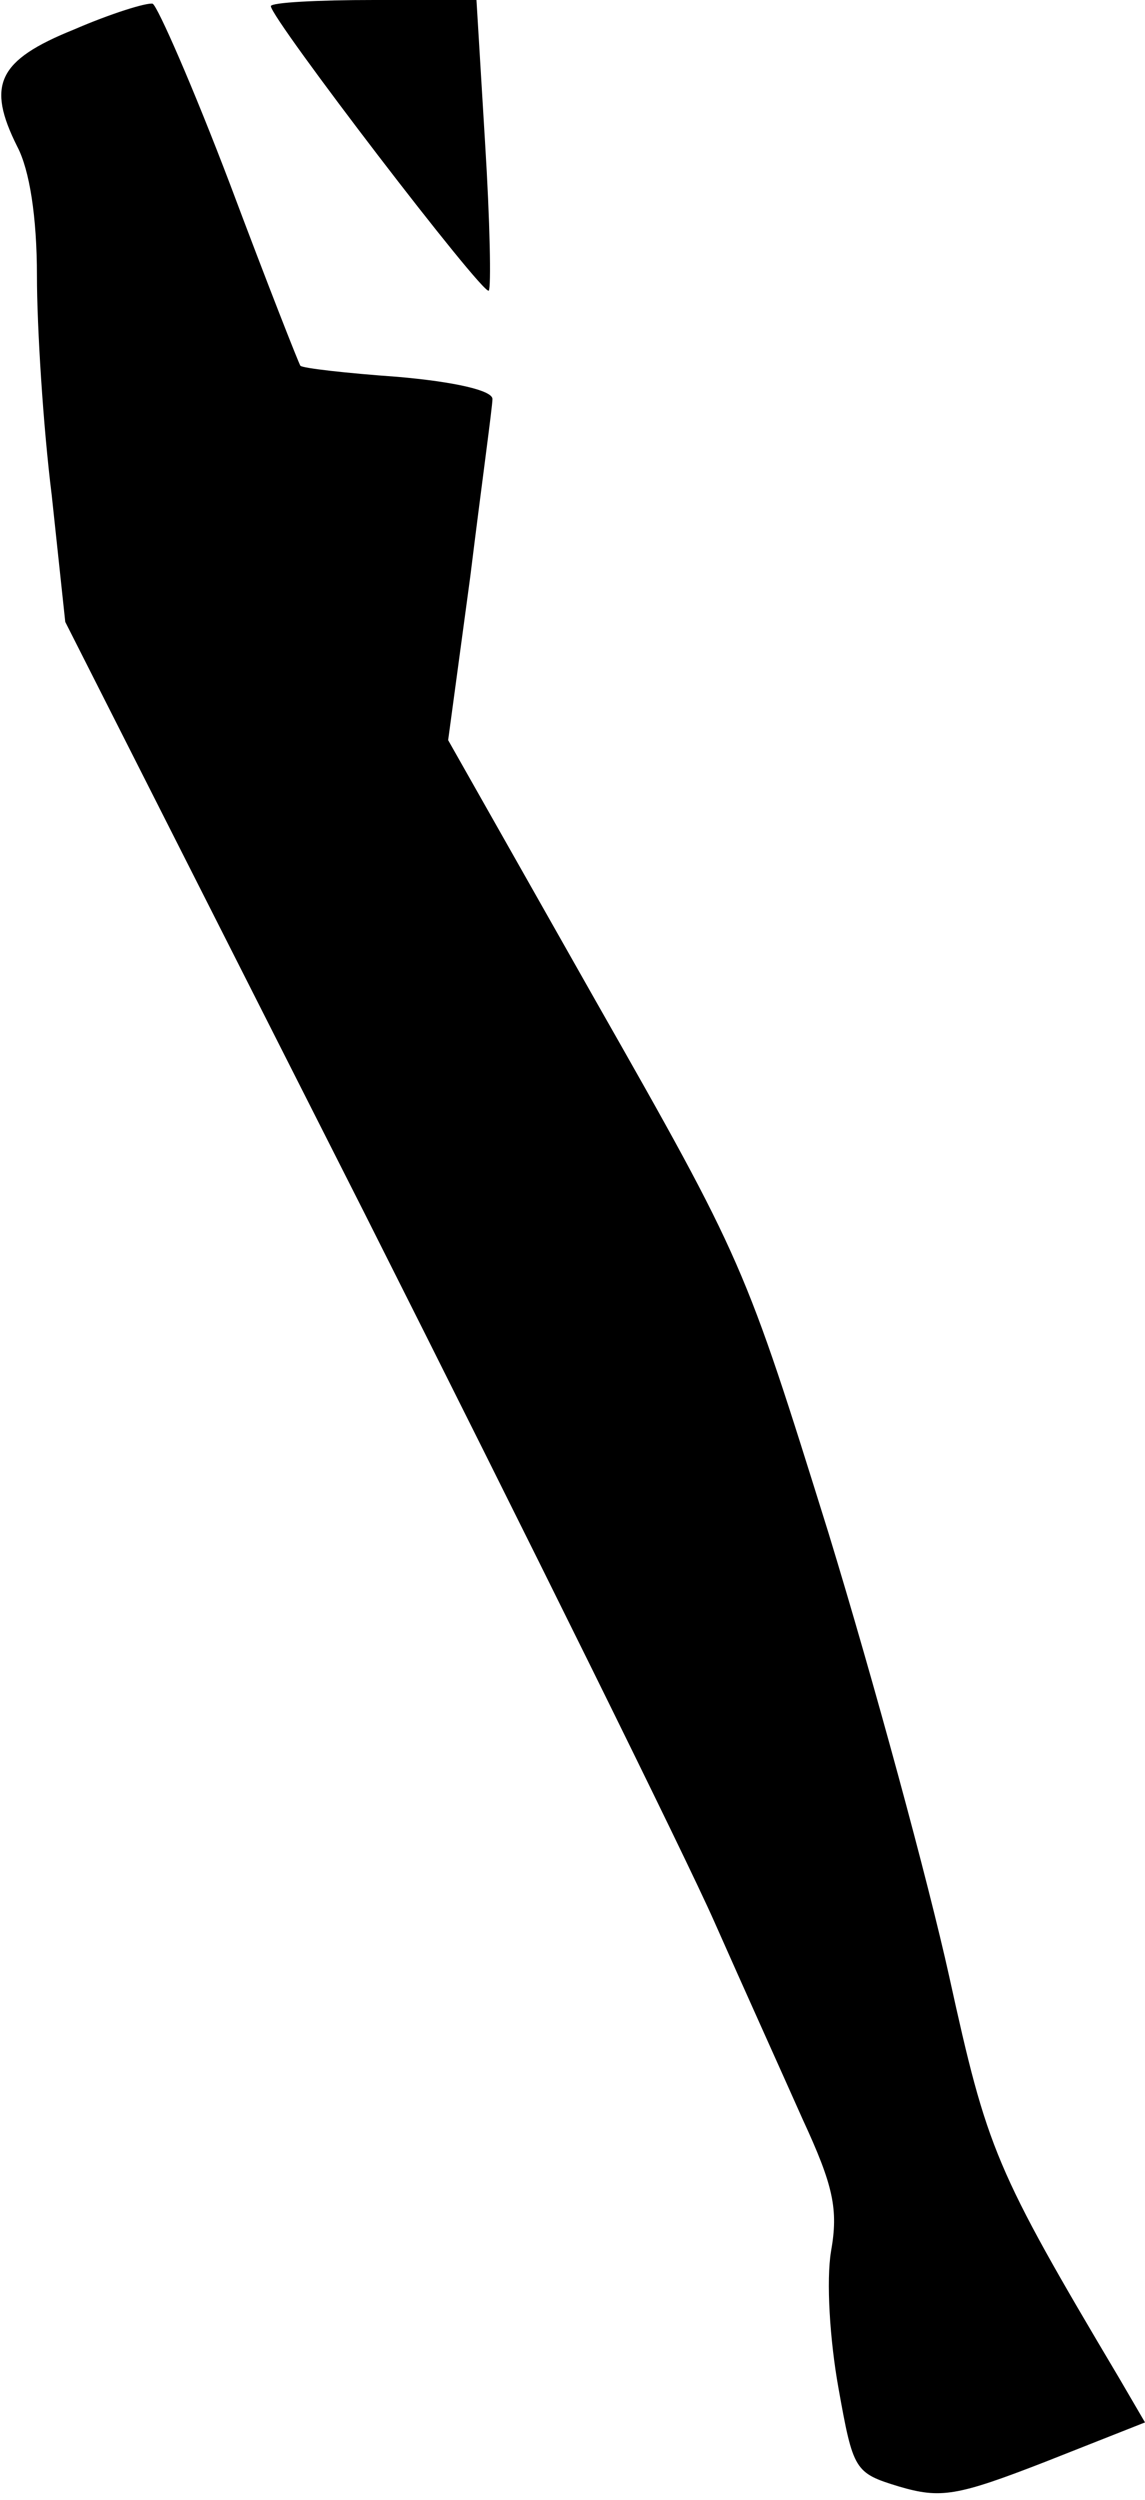 <?xml version="1.0" standalone="no"?>
<!DOCTYPE svg PUBLIC "-//W3C//DTD SVG 20010904//EN"
 "http://www.w3.org/TR/2001/REC-SVG-20010904/DTD/svg10.dtd">
<svg version="1.0" xmlns="http://www.w3.org/2000/svg"
 width="93pt" height="203pt" viewBox="0 0 93 203"
 preserveAspectRatio="xMidYMid meet">
<g transform="translate(0,203) scale(0.1,-0.1)"
fill="#000000" stroke="none">
<path fill="#000000" stroke="none" d="M60 2006 c-62 -25 -71 -45 -46 -95 10
-19 16 -57 16 -105 0 -41 5 -122 12 -178 l11 -103 243 -480 c133 -264 261
-523 284 -575 23 -52 56 -125 72 -161 25 -54 29 -73 23 -107 -4 -24 -1 -72 6
-111 12 -67 13 -69 49 -80 34 -10 47 -8 119 20 l81 32 -21 36 c-101 170 -107
185 -138 326 -17 77 -61 239 -98 360 -68 218 -69 221 -189 432 l-120 212 18
133 c9 73 18 138 18 144 0 7 -31 14 -77 18 -42 3 -77 7 -79 9 -1 1 -27 67 -57
147 -30 79 -59 145 -63 147 -5 1 -34 -8 -64 -21z"/>
<path fill="#000000" stroke="none" d="M220 2025 c0 -10 173 -236 177 -231 2
2 1 56 -3 120 l-7 116 -83 0 c-46 0 -84 -2 -84 -5z"/>
</g>
</svg>
